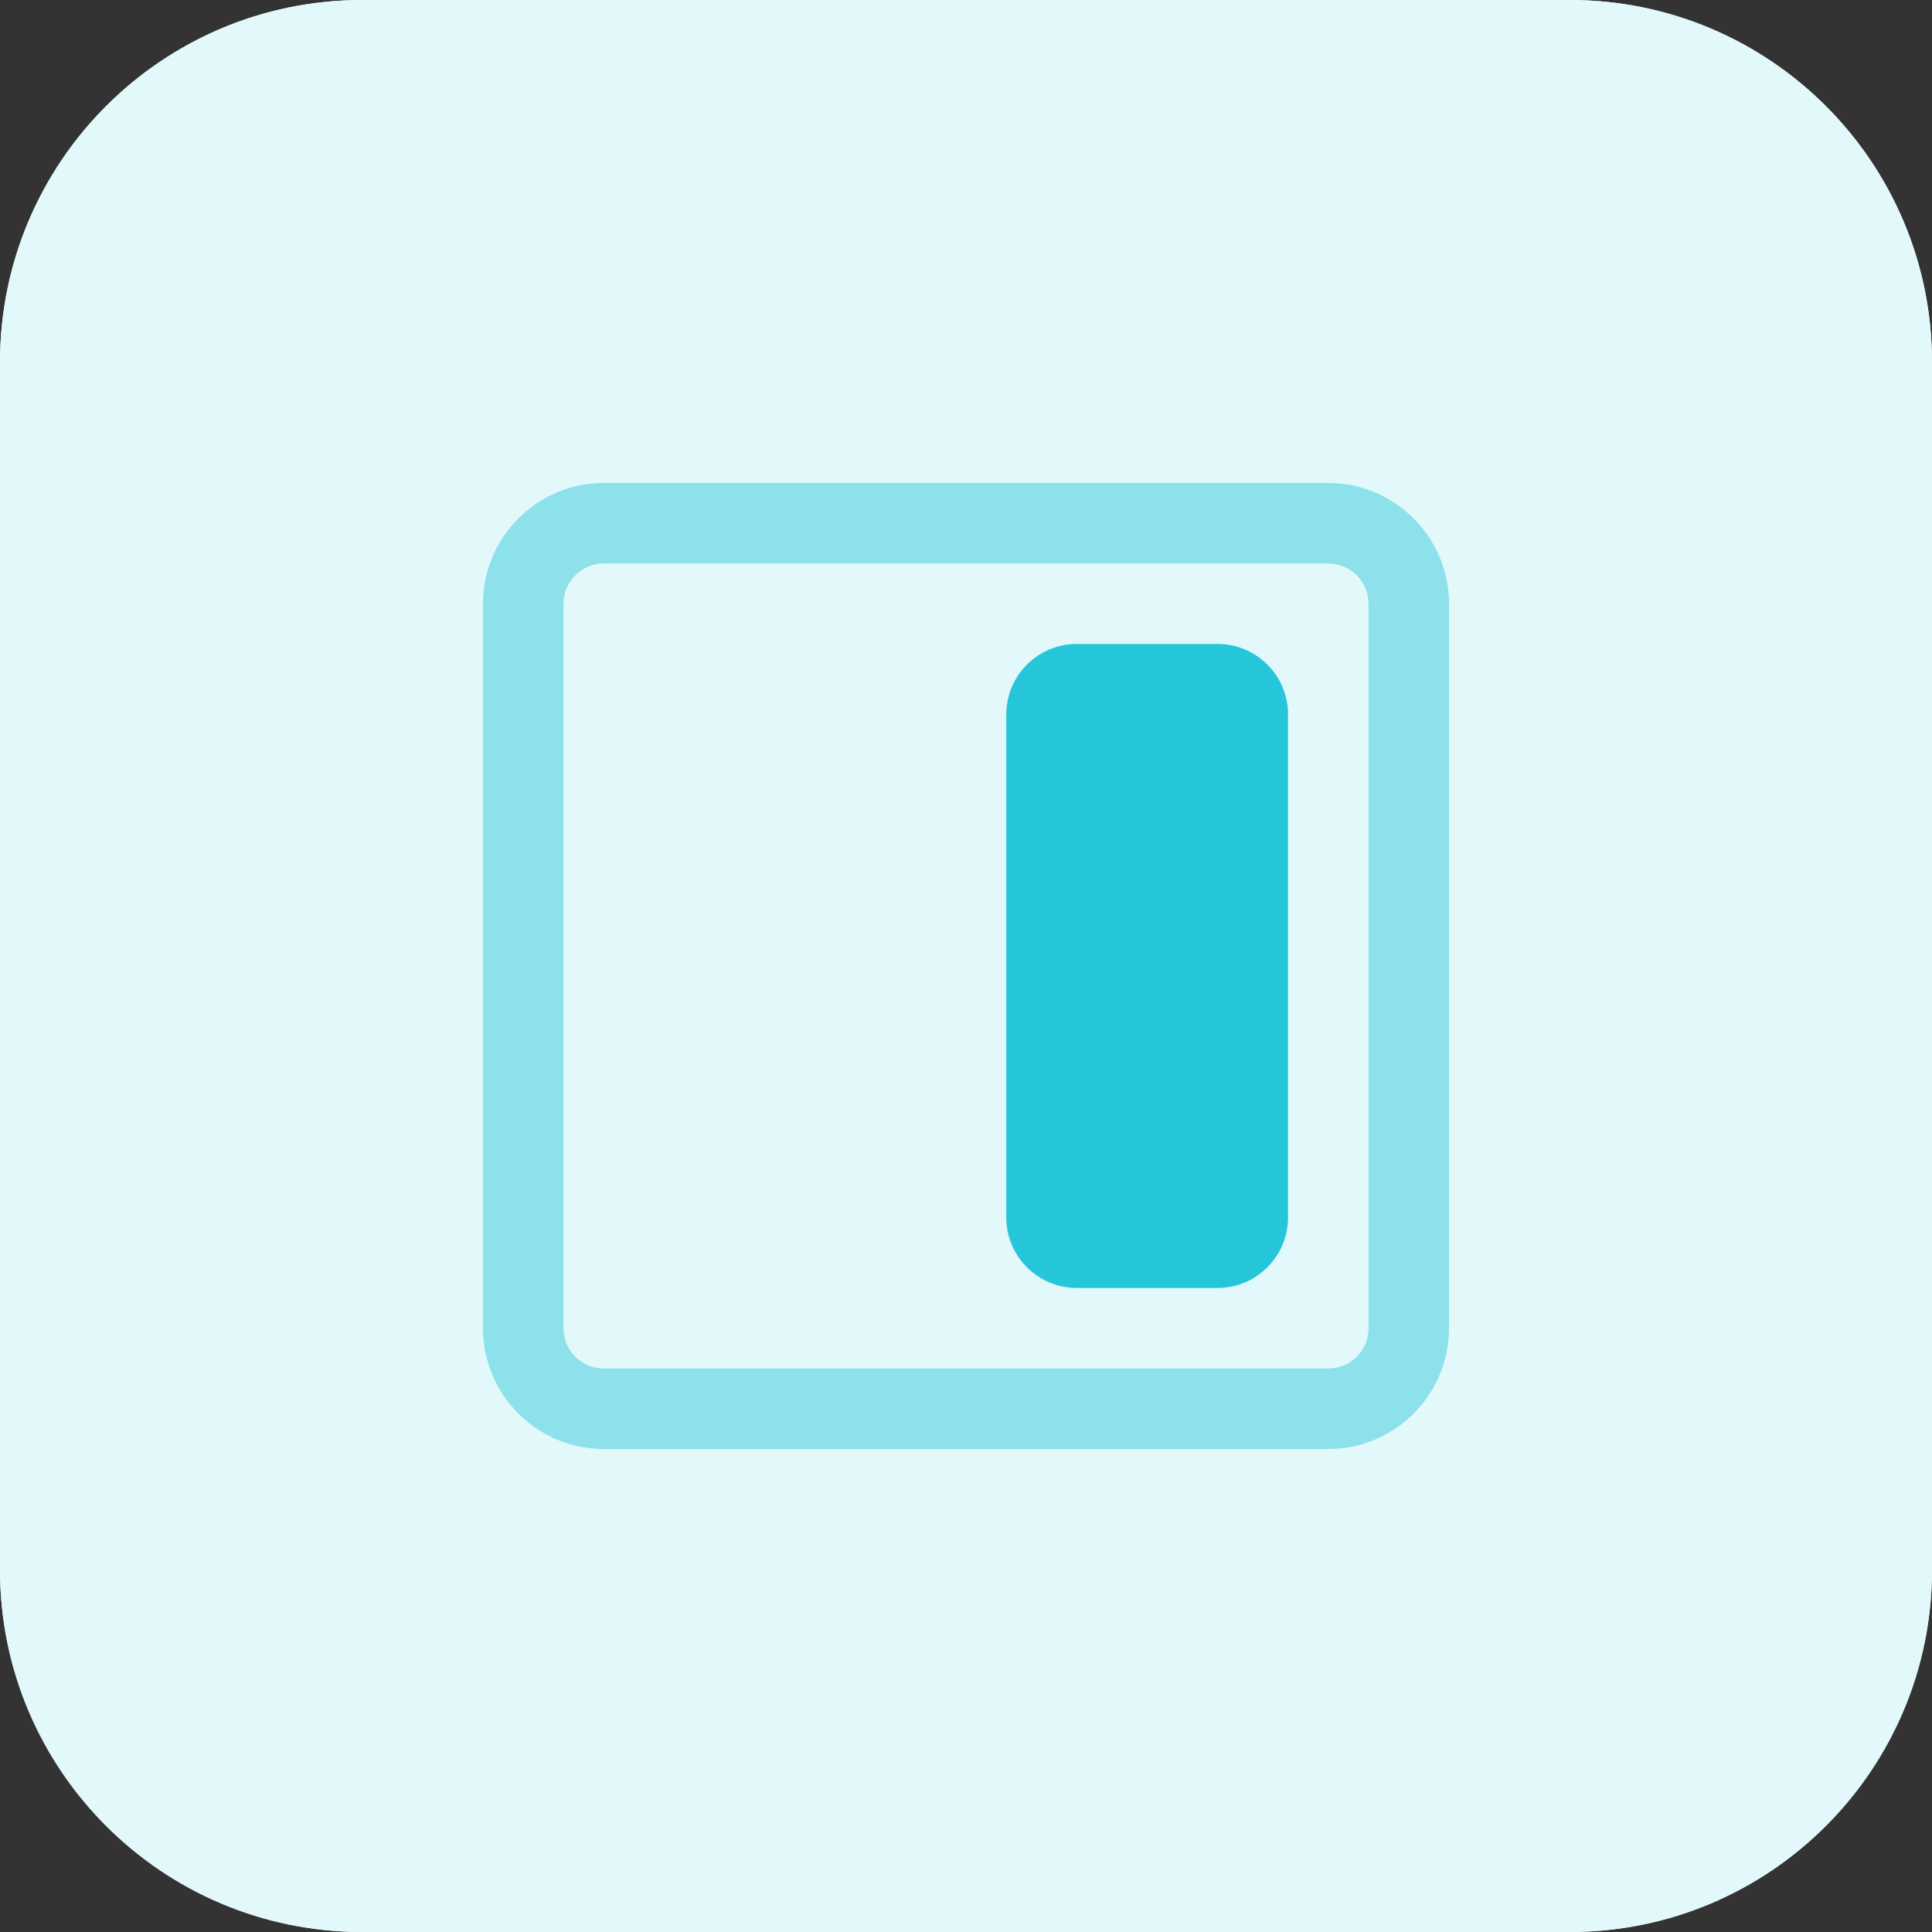 <svg enable-background="new 0 0 32 32" height="512" viewBox="0 0 32 32" width="512" xmlns="http://www.w3.org/2000/svg"><rect x="0" y="0" width="32" height="32" fill="#333333" stroke="none"/><path d="m26 32h-20c-3.314 0-6-2.686-6-6v-20c0-3.314 2.686-6 6-6h20c3.314 0 6 2.686 6 6v20c0 3.314-2.686 6-6 6z" fill="#e3f8fa"/><path d="m26 32h-20c-3.314 0-6-2.686-6-6v-20c0-3.314 2.686-6 6-6h20c3.314 0 6 2.686 6 6v20c0 3.314-2.686 6-6 6z" fill="#e3f8fa"/><path d="m22 24h-12c-1.103 0-2-.897-2-2v-12c0-1.103.897-2 2-2h12c1.103 0 2 .897 2 2v12c0 1.103-.897 2-2 2zm-12-14.667c-.368 0-.667.299-.667.667v12c0 .368.299.667.667.667h12c.368 0 .667-.299.667-.667v-12c0-.368-.299-.667-.667-.667z" fill="#8ce1eb"/><g fill="#26c6da"><path d="m19.833 11.167h-1.667c-.552 0-1 .448-1 1v7.667c0 .552.448 1 1 1h1.667c.552 0 1-.448 1-1v-7.667c0-.553-.447-1-1-1z"/><path d="m20.167 21.333h-2.333c-.643 0-1.167-.523-1.167-1.167v-8.333c0-.643.523-1.167 1.167-1.167h2.333c.643 0 1.167.523 1.167 1.167v8.333c-.001.644-.524 1.167-1.167 1.167zm-2.334-9.666c-.092 0-.167.075-.167.167v8.333c0 .092.075.167.167.167h2.333c.092 0 .167-.075.167-.167v-8.333c0-.092-.075-.167-.167-.167z"/></g></svg>
